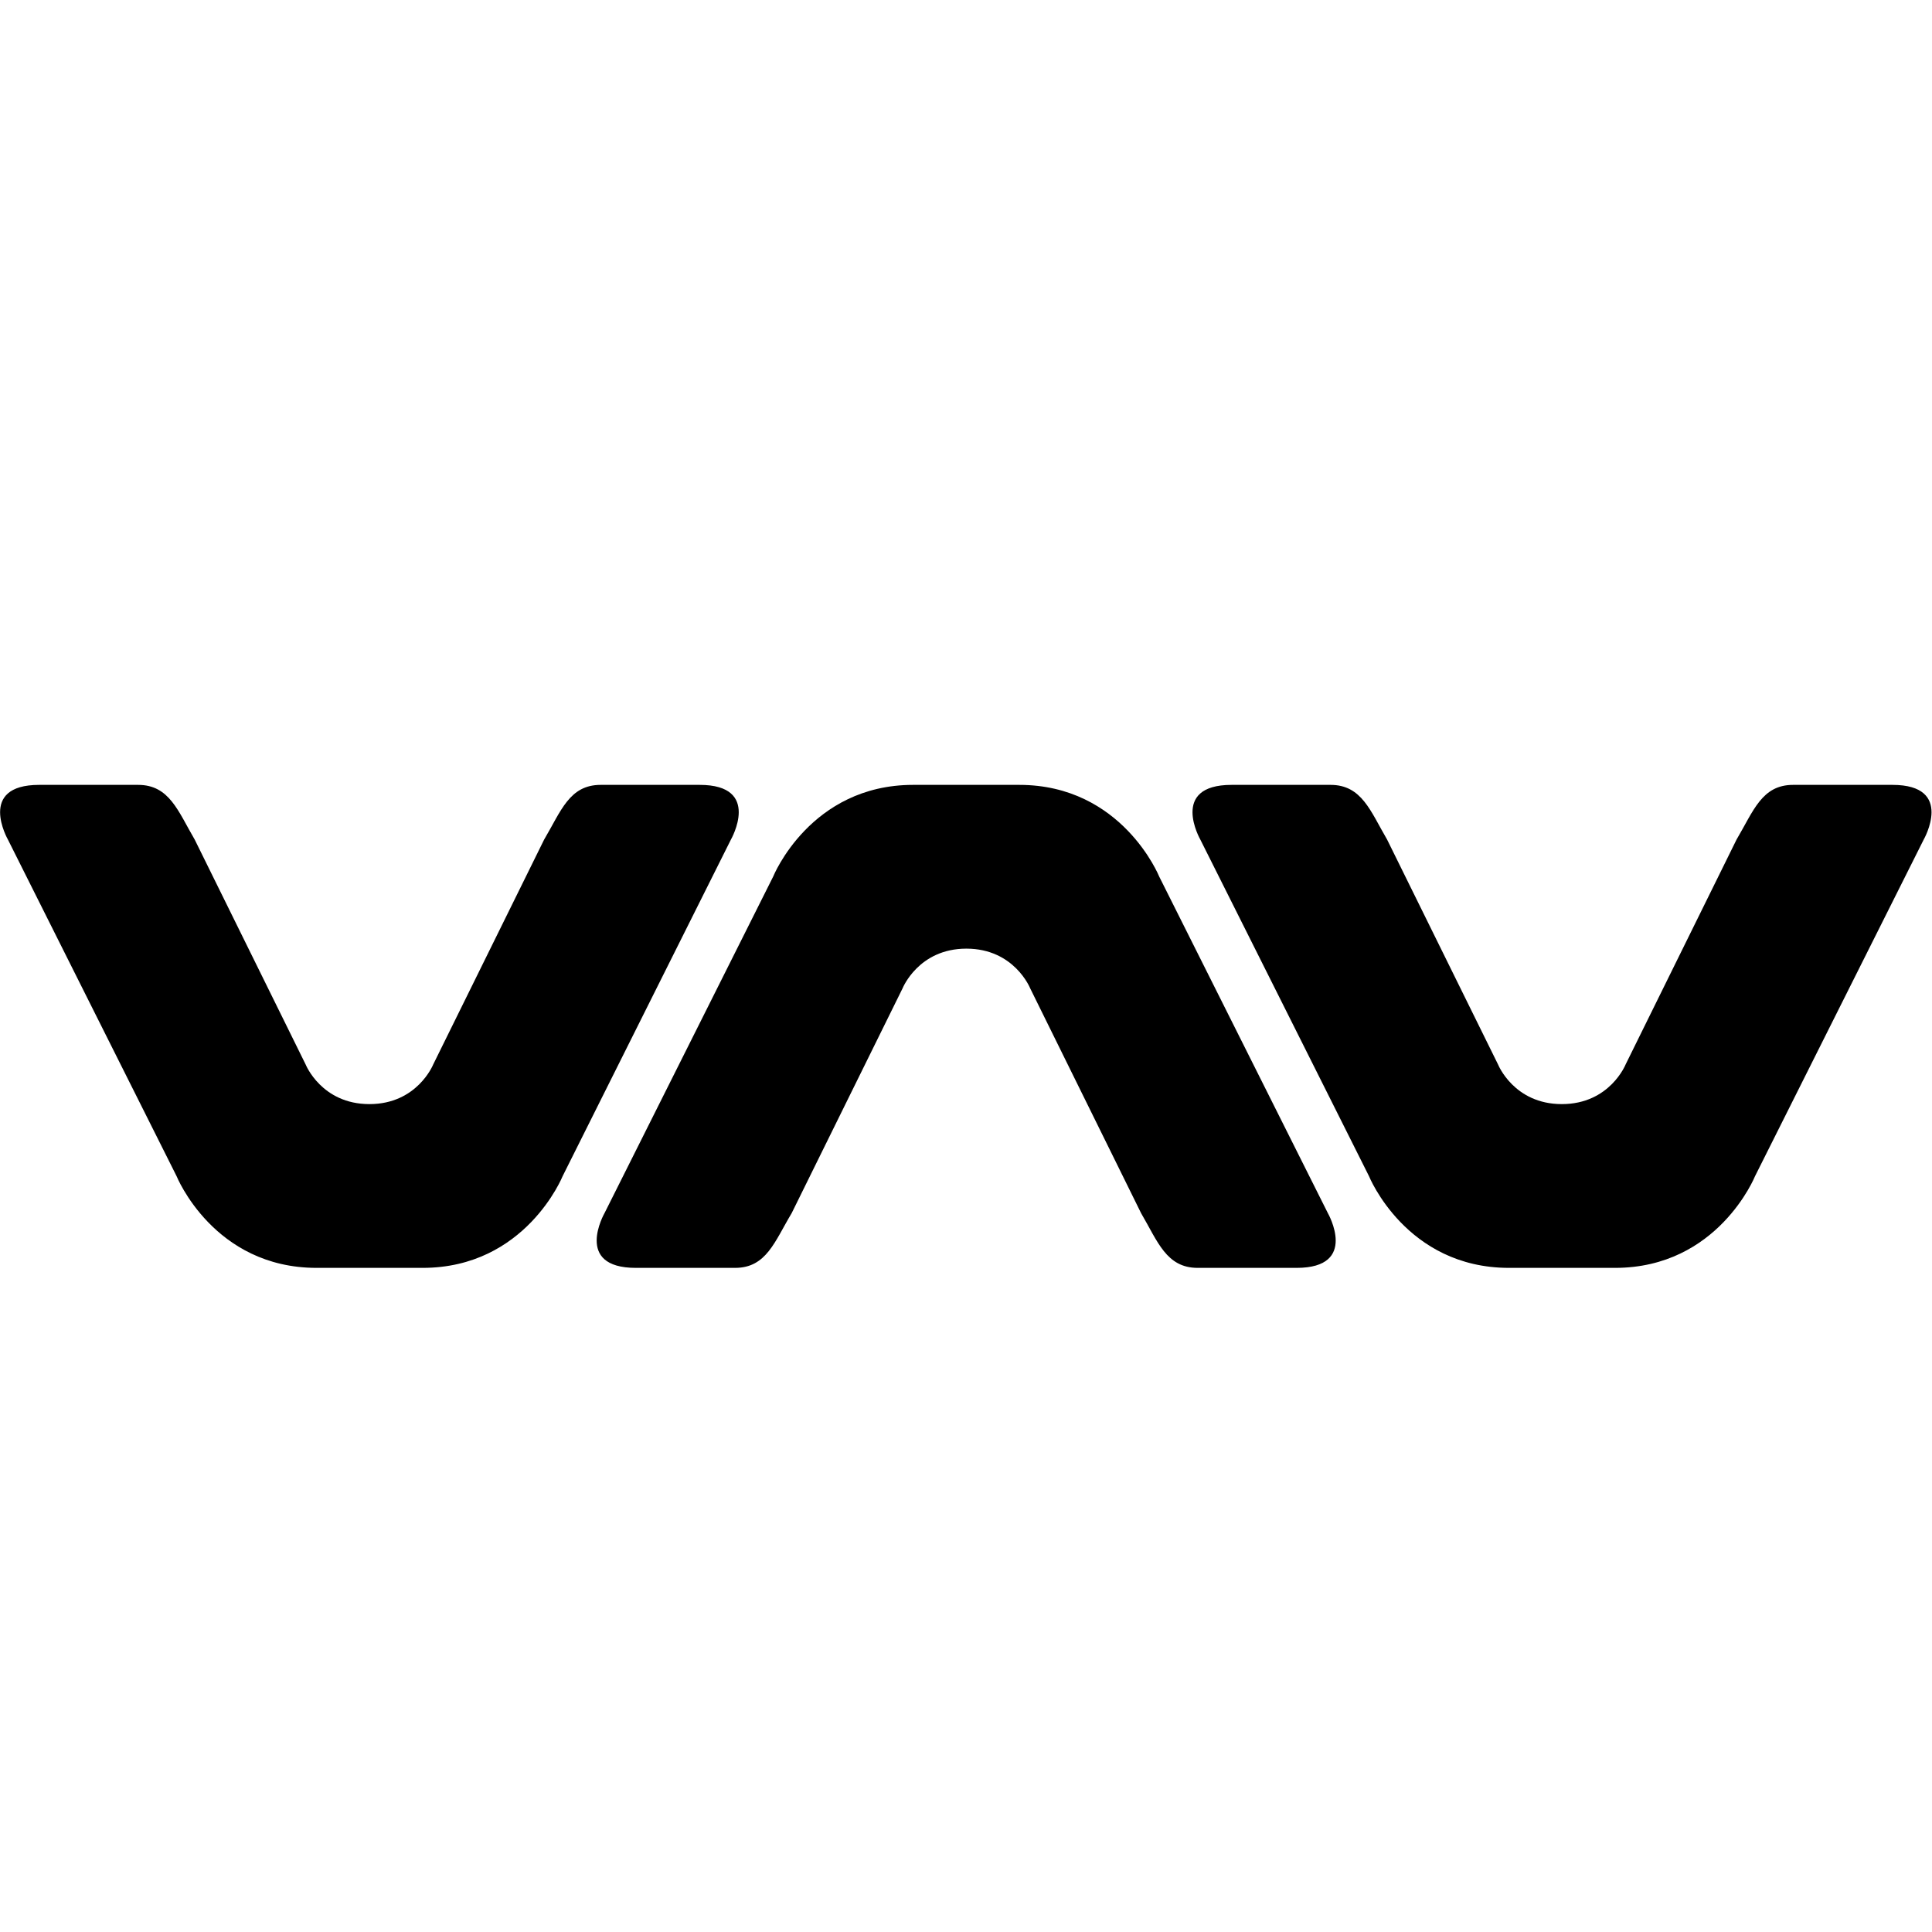<?xml version="1.0" encoding="utf-8"?>
<!-- Generator: Adobe Illustrator 24.0.0, SVG Export Plug-In . SVG Version: 6.00 Build 0)  -->
<svg version="1.1" id="Layer_1" xmlns="http://www.w3.org/2000/svg" xmlns:xlink="http://www.w3.org/1999/xlink" x="0px" y="0px"
	 viewBox="0 0 512 512" style="enable-background:new 0 0 512 512;" xml:space="preserve">
<path d="M83.9,336c-27.3,0-37.1-24.3-37.1-24.3L2.1,222.5c0,0-8.3-14.5,8.3-14.5h26.2c8.3,0,10.6,7,15,14.5L81,282.1
	c0,0,4.2,10.5,16.9,10.5s16.9-10.5,16.9-10.5l29.4-59.6c4.5-7.6,6.7-14.5,15-14.5h26.2c16.6,0,8.3,14.5,8.3,14.5l-44.6,89.2
	c0,0-9.8,24.3-37.1,24.3H83.9z M399.9,336c-27.3,0-37.1-24.3-37.1-24.3l-44.7-89.2c0,0-8.3-14.5,8.3-14.5h26.2c8.3,0,10.6,7,15,14.5
	l29.4,59.6c0,0,4.2,10.5,16.9,10.5s16.9-10.5,16.9-10.5l29.4-59.6c4.5-7.6,6.7-14.5,15-14.5h26.3c16.6,0,8.3,14.5,8.3,14.5
	l-44.7,89.2c0,0-9.8,24.3-37.1,24.3H399.9L399.9,336z M270.1,208c27.3,0,37.1,24.3,37.1,24.3l44.7,89.2c0,0,8.3,14.5-8.3,14.5h-26.2
	c-8.3,0-10.6-7-15-14.5L273,261.9c0,0-4.2-10.5-16.9-10.5c-12.7,0-16.9,10.5-16.9,10.5l-29.4,59.6c-4.5,7.5-6.7,14.5-15,14.5h-26.3
	c-16.6,0-8.3-14.5-8.3-14.5l44.7-89.2c0,0,9.8-24.3,37.1-24.3H270.1L270.1,208z"/>
</svg>

